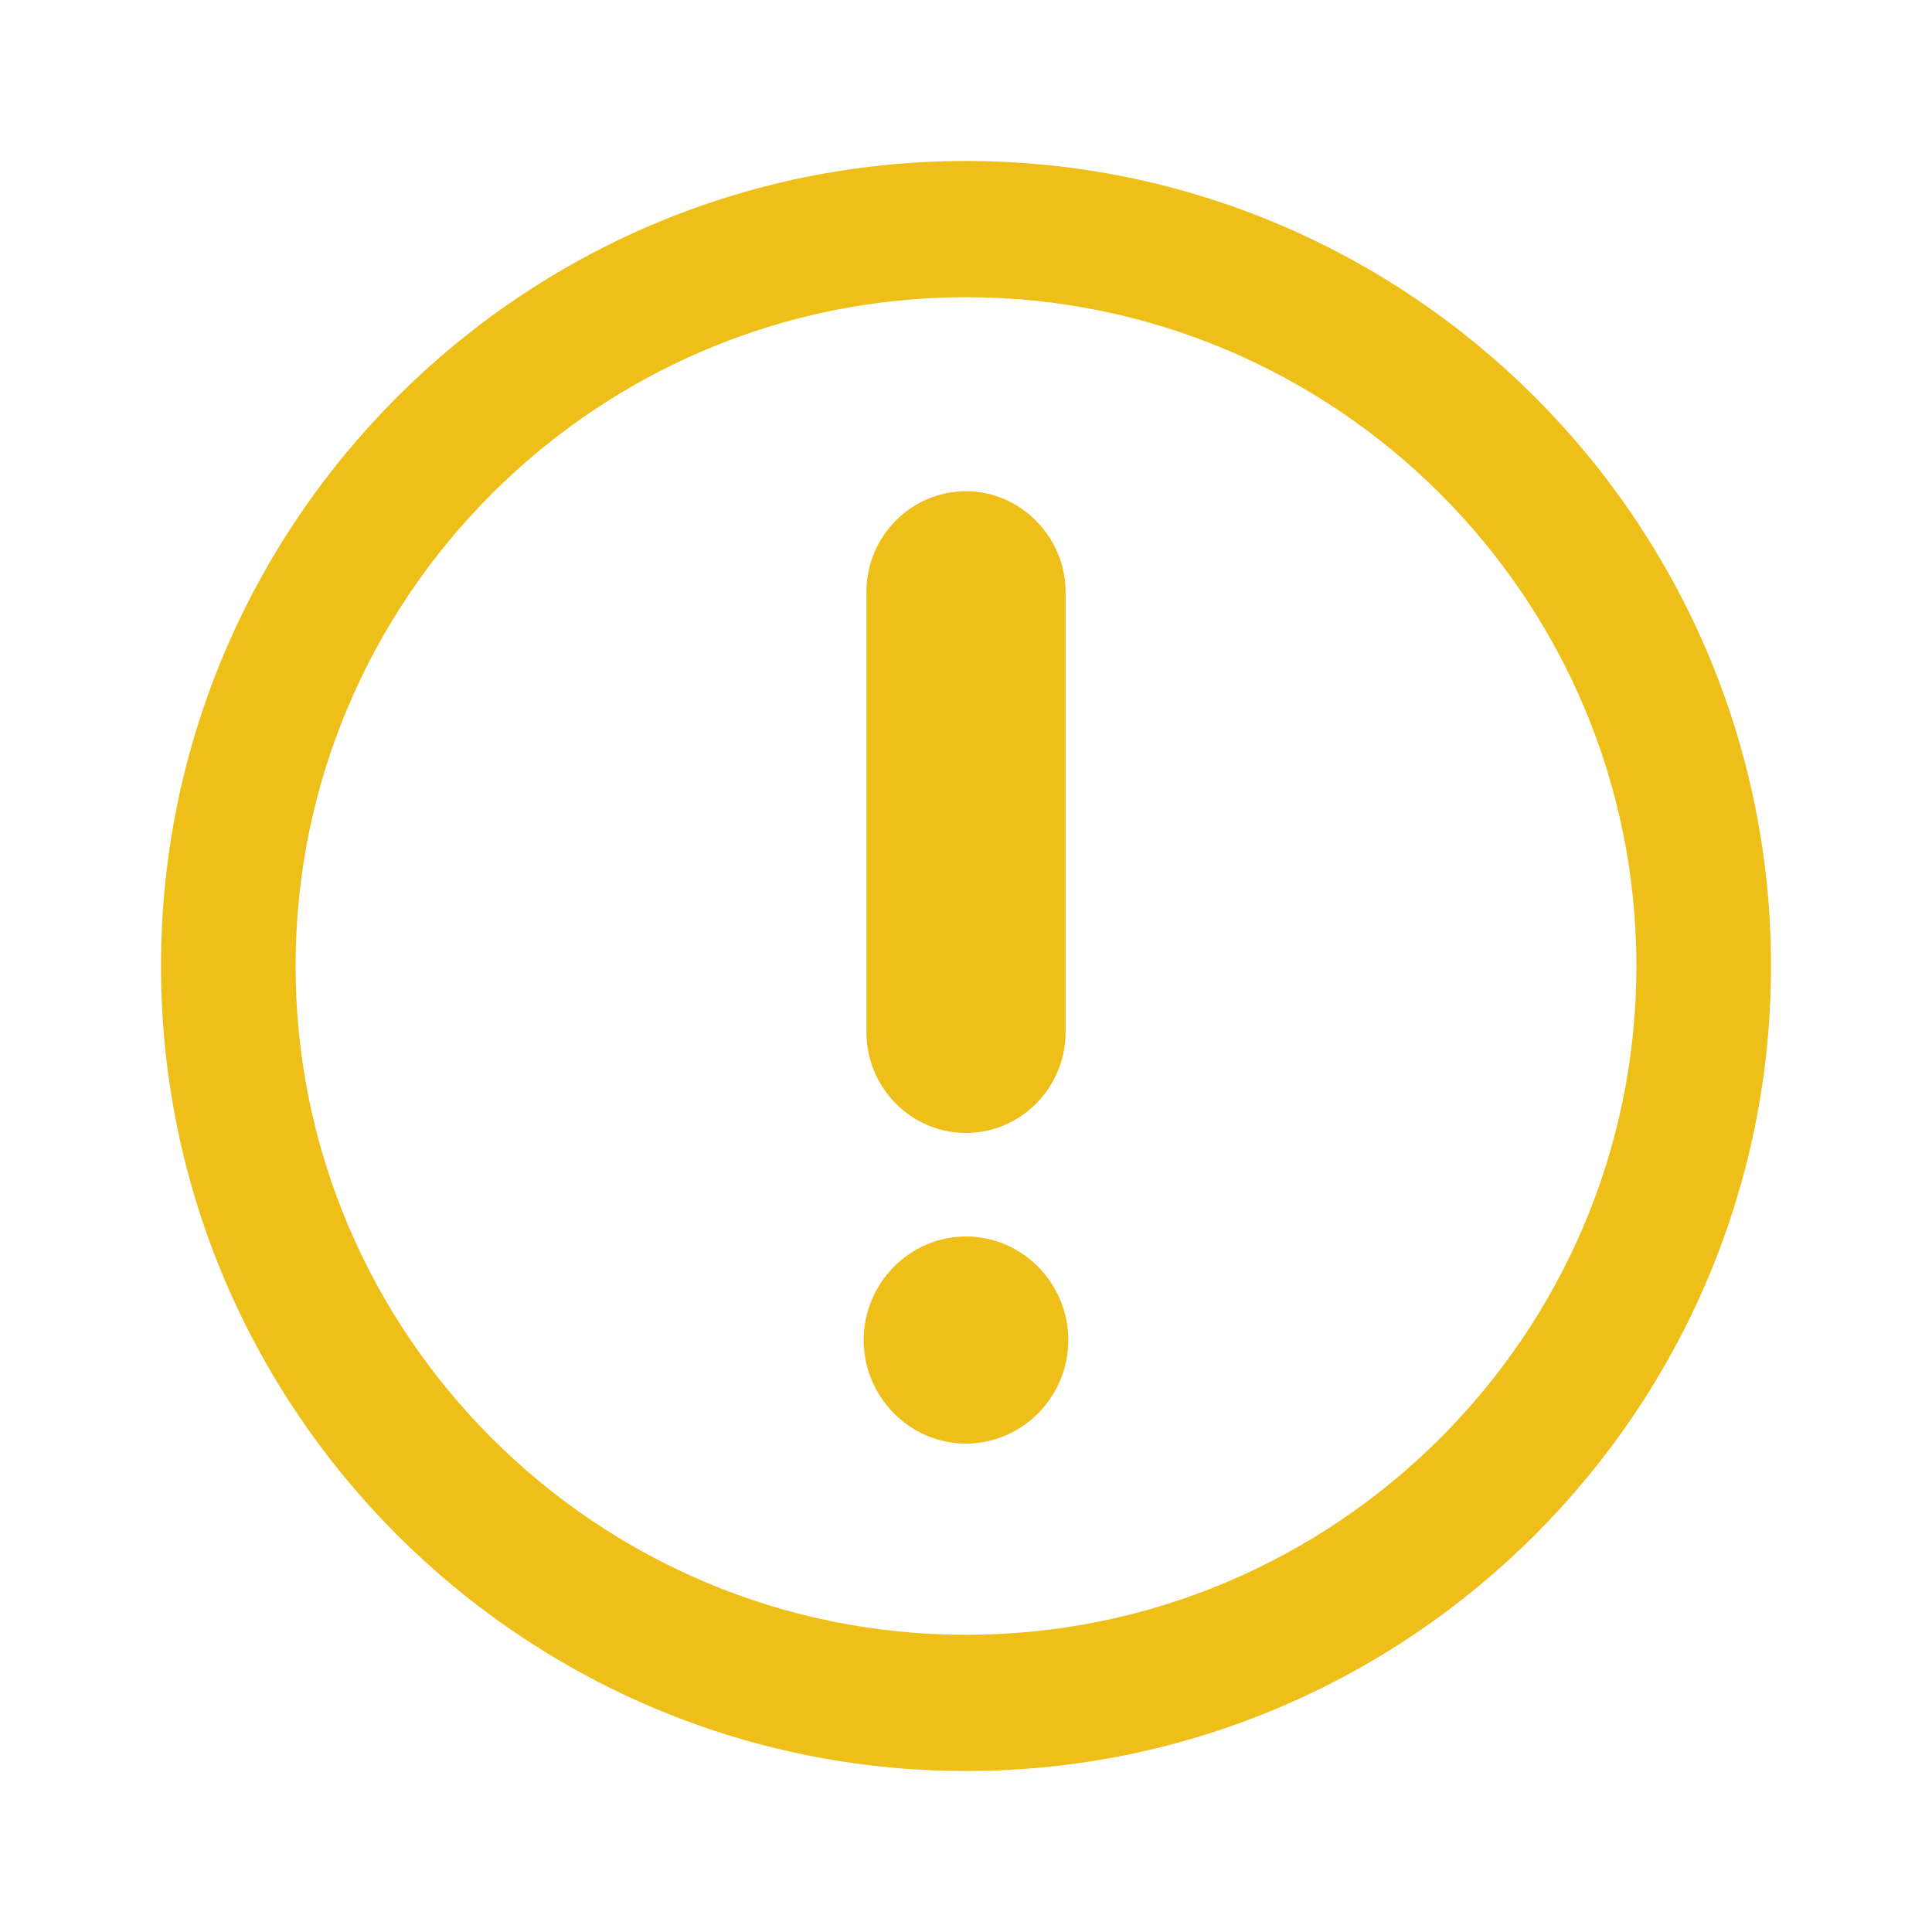 <svg width="24" height="24" viewBox="0 0 24 24" fill="none" xmlns="http://www.w3.org/2000/svg">
<path d="M12 22C6.49 22 2 17.516 2 12C2 6.484 6.49 2 12 2C17.51 2 22 6.484 22 12C22 17.516 17.51 22 12 22ZM12 3.692C7.407 3.692 3.672 7.423 3.672 12C3.672 16.577 7.407 20.308 12 20.308C16.593 20.308 20.328 16.577 20.328 12C20.328 7.423 16.593 3.692 12 3.692Z" fill="#EEBF19"/>
<path d="M12 17.817C12.639 17.817 13.157 17.293 13.157 16.647C13.157 16 12.639 15.476 12 15.476C11.361 15.476 10.843 16 10.843 16.647C10.843 17.293 11.361 17.817 12 17.817Z" fill="#EEBF19"/>
<path d="M12 17.933C11.301 17.933 10.729 17.353 10.729 16.647C10.729 15.94 11.301 15.36 12 15.36C12.699 15.36 13.271 15.94 13.271 16.647C13.271 17.353 12.699 17.933 12 17.933ZM12 15.592C11.427 15.592 10.958 16.067 10.958 16.647C10.958 17.226 11.427 17.701 12 17.701C12.573 17.701 13.042 17.226 13.042 16.647C13.042 16.067 12.573 15.592 12 15.592Z" fill="#EEBF19"/>
<path fill-rule="evenodd" clip-rule="evenodd" d="M12 13.982C12.642 13.982 13.157 13.46 13.157 12.811V7.353C13.157 6.705 12.642 6.183 12 6.183C11.358 6.183 10.843 6.705 10.843 7.353V12.823C10.843 13.46 11.358 13.982 12 13.982Z" fill="#EEBF19"/>
<path d="M12 14.074C11.313 14.074 10.763 13.506 10.763 12.823V7.353C10.763 6.658 11.324 6.102 12 6.102C12.676 6.102 13.237 6.67 13.237 7.353V12.823C13.237 13.506 12.687 14.074 12 14.074ZM12 6.276C11.416 6.276 10.935 6.762 10.935 7.353V12.823C10.935 13.414 11.416 13.9 12 13.9C12.584 13.9 13.065 13.414 13.065 12.823V7.353C13.065 6.762 12.584 6.276 12 6.276Z" fill="#EEBF19"/>
</svg>
